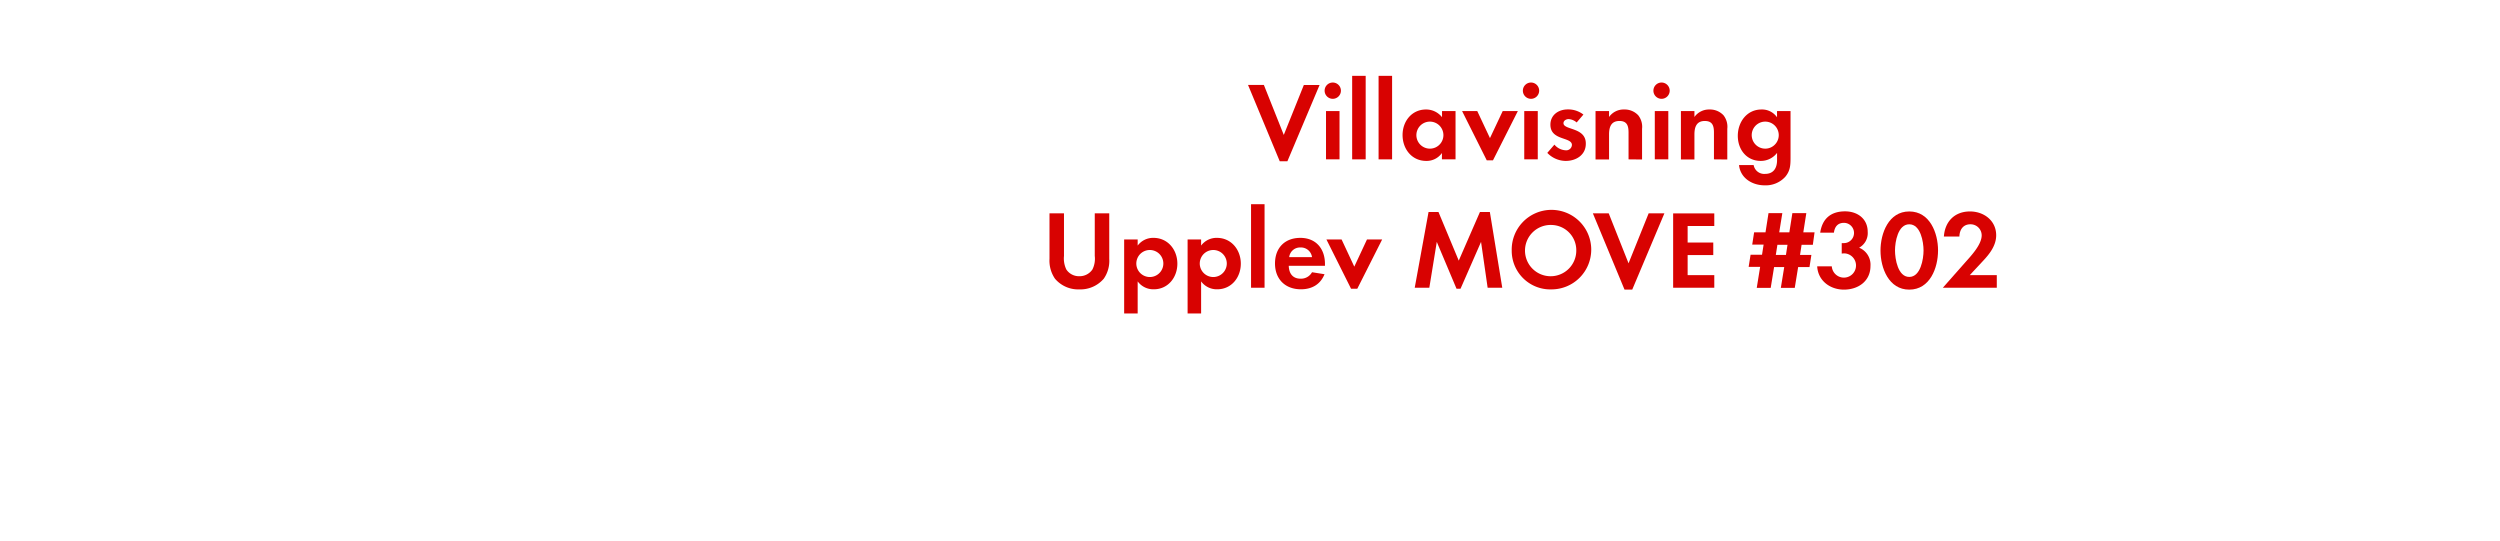 <svg id="Layer_1" data-name="Layer 1" xmlns="http://www.w3.org/2000/svg" viewBox="0 0 740 160"><defs><style>.cls-1{fill:#d80201;}</style></defs><title>text</title><path class="cls-1" d="M381.07,47.73H378.8l-9.38-22.58h4.69L380,39.94l5.94-14.79h4.66Z"/><path class="cls-1" d="M394.5,29.25a2.41,2.41,0,0,1,0-4.82,2.41,2.41,0,0,1,0,4.82Zm-2,17.92V32.88h4V47.17Z"/><path class="cls-1" d="M400.24,47.17V22.45h4V47.17Z"/><path class="cls-1" d="M408.06,47.17V22.45h4V47.17Z"/><path class="cls-1" d="M426.81,47.17V45.29a5.52,5.52,0,0,1-4.65,2.34c-4.29,0-7-3.57-7-7.66s2.74-7.56,6.93-7.56a6,6,0,0,1,4.75,2.28V32.88h4V47.17ZM423.25,36a4,4,0,1,0,4,4A4,4,0,0,0,423.25,36Z"/><path class="cls-1" d="M441.92,47.46h-1.84l-7.3-14.58h4.49l3.76,8,3.77-8h4.48Z"/><path class="cls-1" d="M453.18,29.25a2.41,2.41,0,0,1,0-4.82,2.41,2.41,0,0,1,0,4.82Zm-2,17.92V32.88h4V47.17Z"/><path class="cls-1" d="M463.47,47.63A7.59,7.59,0,0,1,458,45.25l2.11-2.44a4.62,4.62,0,0,0,3.36,1.68,1.68,1.68,0,0,0,1.82-1.58c0-2.44-6.37-1.22-6.37-6,0-2.9,2.41-4.52,5.12-4.52a7.34,7.34,0,0,1,4.65,1.52l-2,2.34a4,4,0,0,0-2.38-1c-.69,0-1.52.43-1.52,1.22,0,2.08,6.61,1.16,6.61,6C469.45,45.85,466.54,47.63,463.47,47.63Z"/><path class="cls-1" d="M482.05,47.17V39.25c0-2-.43-3.44-2.7-3.44-2.48,0-3.07,1.82-3.07,4v7.4h-4V32.88h4v1.75a5.27,5.27,0,0,1,4.48-2.22,5.48,5.48,0,0,1,4.16,1.72,5.48,5.48,0,0,1,1.13,4v9.08Z"/><path class="cls-1" d="M491.82,29.25a2.41,2.41,0,1,1,0-4.82,2.41,2.41,0,0,1,0,4.82Zm-2,17.92V32.88h4V47.17Z"/><path class="cls-1" d="M507.33,47.17V39.25c0-2-.43-3.44-2.71-3.44-2.47,0-3.07,1.82-3.07,4v7.4h-4V32.88h4v1.75A5.29,5.29,0,0,1,506,32.41a5.48,5.48,0,0,1,4.16,1.72,5.52,5.52,0,0,1,1.12,4v9.08Z"/><path class="cls-1" d="M528.42,52.35a7.81,7.81,0,0,1-6.08,2.51c-3.66,0-7.19-2.12-7.59-6h4.33a3.17,3.17,0,0,0,3.4,2.61c2.5,0,3.53-1.75,3.53-4.06V45.25a6,6,0,0,1-4.82,2.38c-4.23,0-6.8-3.4-6.8-7.43s2.64-7.79,7-7.79A5.38,5.38,0,0,1,526,34.72V32.88h4V46.64C530,48.88,529.93,50.57,528.42,52.35ZM522.51,36a4,4,0,1,0,4,4A4,4,0,0,0,522.51,36Z"/><path class="cls-1" d="M326.72,82.49a9.11,9.11,0,0,1-7.22,3.17,9,9,0,0,1-7.23-3.17,9.46,9.46,0,0,1-1.62-5.87V63.15h4.29V75.76a7.48,7.48,0,0,0,.69,4,4.47,4.47,0,0,0,3.87,2,4.57,4.57,0,0,0,3.86-2,7.08,7.08,0,0,0,.69-4V63.15h4.29V76.62A9.27,9.27,0,0,1,326.72,82.49Z"/><path class="cls-1" d="M341.54,85.63a5.73,5.73,0,0,1-4.79-2.34v9.5h-4V70.88h4v1.81a5.69,5.69,0,0,1,4.69-2.28c4.26,0,7.06,3.54,7.06,7.63S345.73,85.63,341.54,85.63ZM340.35,74a4,4,0,1,0,4,4A4,4,0,0,0,340.35,74Z"/><path class="cls-1" d="M360.31,85.63a5.73,5.73,0,0,1-4.78-2.34v9.5h-4V70.88h4v1.81a5.69,5.69,0,0,1,4.69-2.28c4.25,0,7.06,3.54,7.06,7.63S364.51,85.63,360.31,85.63ZM359.13,74a4,4,0,1,0,4,4A4,4,0,0,0,359.13,74Z"/><path class="cls-1" d="M370.31,85.17V60.45h4V85.17Z"/><path class="cls-1" d="M381.47,78.67c.06,2.21,1.12,3.82,3.5,3.82a3.72,3.72,0,0,0,3.39-1.91l3.7.59c-1.25,3.07-3.79,4.46-7,4.46-4.62,0-7.66-3-7.66-7.63s2.91-7.59,7.5-7.59,7.29,3.17,7.29,7.73v.53Zm3.46-5.42a3.24,3.24,0,0,0-3.33,2.87h6.76A3.31,3.31,0,0,0,384.93,73.25Z"/><path class="cls-1" d="M401.76,85.46h-1.85l-7.29-14.58h4.49l3.76,8.05,3.76-8.05h4.49Z"/><path class="cls-1" d="M440.34,85.17,438.39,71.6l-6.07,13.86h-1.19L425.29,71.6l-2.21,13.57h-4.32l4.09-22.41h2.94l6,14.39,6.27-14.39H441l3.67,22.41Z"/><path class="cls-1" d="M459.22,85.66a11.42,11.42,0,0,1-11.75-11.45,11.77,11.77,0,1,1,11.75,11.45Zm0-19.07a7.59,7.59,0,1,0,7.36,7.55A7.46,7.46,0,0,0,459.22,66.59Z"/><path class="cls-1" d="M483.14,85.73h-2.28l-9.37-22.58h4.69l5.87,14.79L488,63.15h4.66Z"/><path class="cls-1" d="M495.25,85.17v-22h12.18v3.73h-7.89v4.89h7.59V75.5h-7.59v5.94h7.89v3.73Z"/><path class="cls-1" d="M536.6,72.46h-3.33l-.46,3h3.36l-.56,3.6h-3.36l-1,6.14h-4.12l1-6.14h-3l-1,6.14H520L521,79h-3.4l.57-3.6h3.39l.47-3h-3.37l.56-3.63h3.37l.89-5.68h4.09l-.92,5.68h3l.89-5.68h4.13l-.89,5.68h3.33Zm-10.49,0-.47,3h3l.46-3Z"/><path class="cls-1" d="M545.81,85.73c-4.1,0-7.69-2.64-7.92-6.9h4.32A3.59,3.59,0,1,0,545.94,75a6.83,6.83,0,0,0-.79.06v-3.1a2.88,2.88,0,0,0,.59,0,3,3,0,0,0,.1-6c-1.88,0-2.77,1.16-3,2.91h-4.06c.62-4.16,3.17-6.31,7.36-6.31,3.66,0,6.7,2.18,6.7,6.07a4.92,4.92,0,0,1-2.54,4.69,5.42,5.42,0,0,1,3.36,5.41C553.66,83.25,550,85.73,545.81,85.73Z"/><path class="cls-1" d="M565.14,85.73c-6.07,0-8.51-6.4-8.51-11.55s2.41-11.59,8.51-11.59,8.52,6.37,8.52,11.55S571.25,85.73,565.14,85.73Zm0-19.34c-3.36,0-4.22,5.21-4.22,7.75s.86,7.83,4.22,7.83,4.23-5.29,4.23-7.83S568.51,66.39,565.14,66.39Z"/><path class="cls-1" d="M575.08,85.17l6.5-7.36c1.78-2,5-5.35,5-8.16a3.29,3.29,0,0,0-3.34-3.26c-2.17,0-3.2,1.61-3.26,3.63h-4.59c.3-4.46,3.2-7.43,7.72-7.43,4.13,0,7.76,2.71,7.76,7.06,0,3.07-2,5.58-4,7.69l-3.82,4.1h8v3.73Z"/></svg>